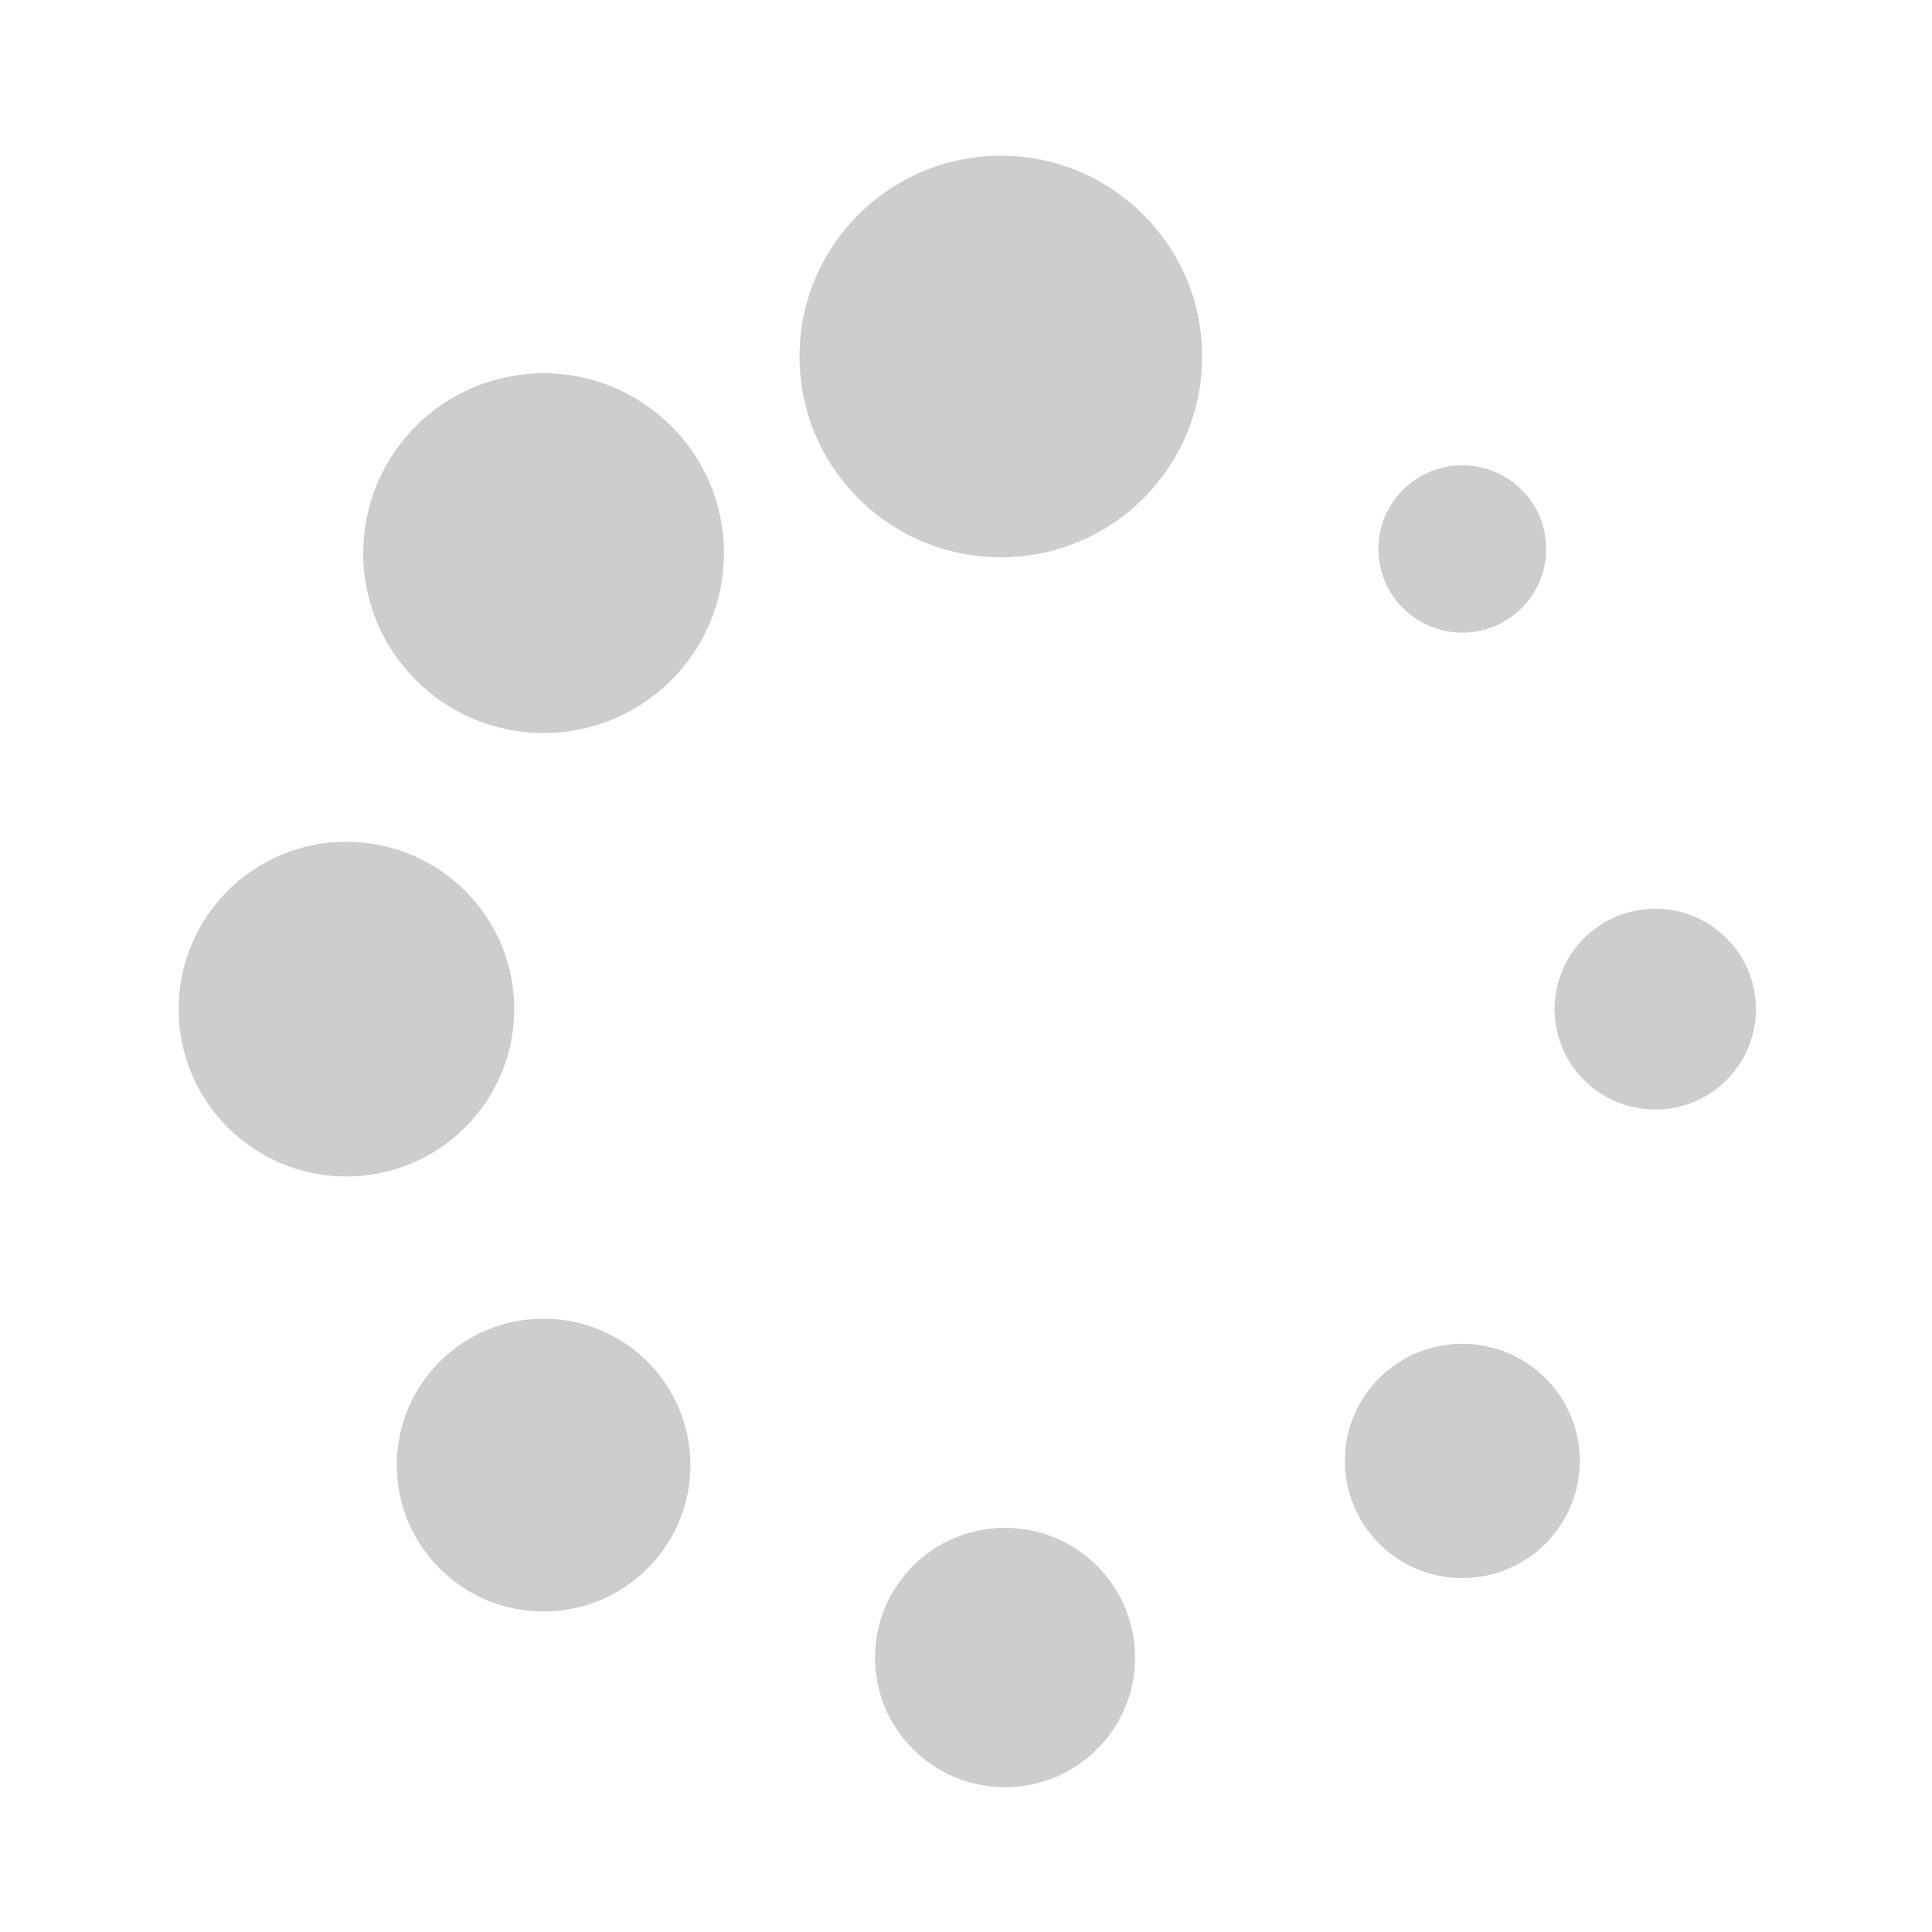 <?xml version="1.0" standalone="no"?><!DOCTYPE svg PUBLIC "-//W3C//DTD SVG 1.1//EN" "http://www.w3.org/Graphics/SVG/1.1/DTD/svg11.dtd"><svg t="1528357725657" class="icon" style="" viewBox="0 0 1024 1024" version="1.1" xmlns="http://www.w3.org/2000/svg" p-id="1956" xmlns:xlink="http://www.w3.org/1999/xlink" width="48" height="48"><defs><style type="text/css"></style></defs><path d="M288.111 698.938c-42.962 0-77.82 34.709-77.82 77.602 0 42.854 34.858 77.601 77.82 77.601 42.981 0 77.825-34.747 77.825-77.601 0.001-42.882-34.843-77.602-77.825-77.602z m486.948-363.625c24.559 0 44.474-19.846 44.474-44.351 0-24.49-19.915-44.337-44.474-44.337-24.56 0-44.475 19.846-44.475 44.337 0 24.505 19.915 44.351 44.475 44.351zM288.111 197.832c-52.789 0-95.597 42.69-95.597 95.337s42.8 95.35 95.597 95.35c52.808 0 95.621-42.703 95.621-95.35s-42.812-95.337-95.621-95.337z m-15.549 337.021c0-48.982-39.83-88.701-88.948-88.701C134.502 446.151 94.68 485.87 94.68 534.853c0 49.011 39.822 88.704 88.934 88.704 49.118-0.001 88.948-39.694 88.948-88.704z m604.78-53.205c-29.465 0-53.385 23.838-53.385 53.205 0 29.382 23.921 53.234 53.385 53.234 29.436 0 53.352-23.852 53.352-53.234 0-29.367-23.917-53.205-53.352-53.205z m-102.283 230.582c-34.385 0-62.264 27.802-62.264 62.075 0 34.31 27.879 62.113 62.264 62.113 34.394 0 62.263-27.802 62.263-62.113-0.001-34.273-27.87-62.075-62.263-62.075z m-242.353 97.558c-38.08 0-68.932 30.786-68.947 68.72 0 37.975 30.867 68.761 68.947 68.761 38.045 0 68.91-30.786 68.91-68.761 0-37.934-30.84-68.72-68.91-68.72zM530.484 82.54c-58.955 0-106.73 47.647-106.73 106.424s47.776 106.424 106.73 106.424c58.927 0 106.709-47.647 106.709-106.424S589.411 82.54 530.484 82.54z" p-id="1957" fill="#cdcdcd"></path></svg>